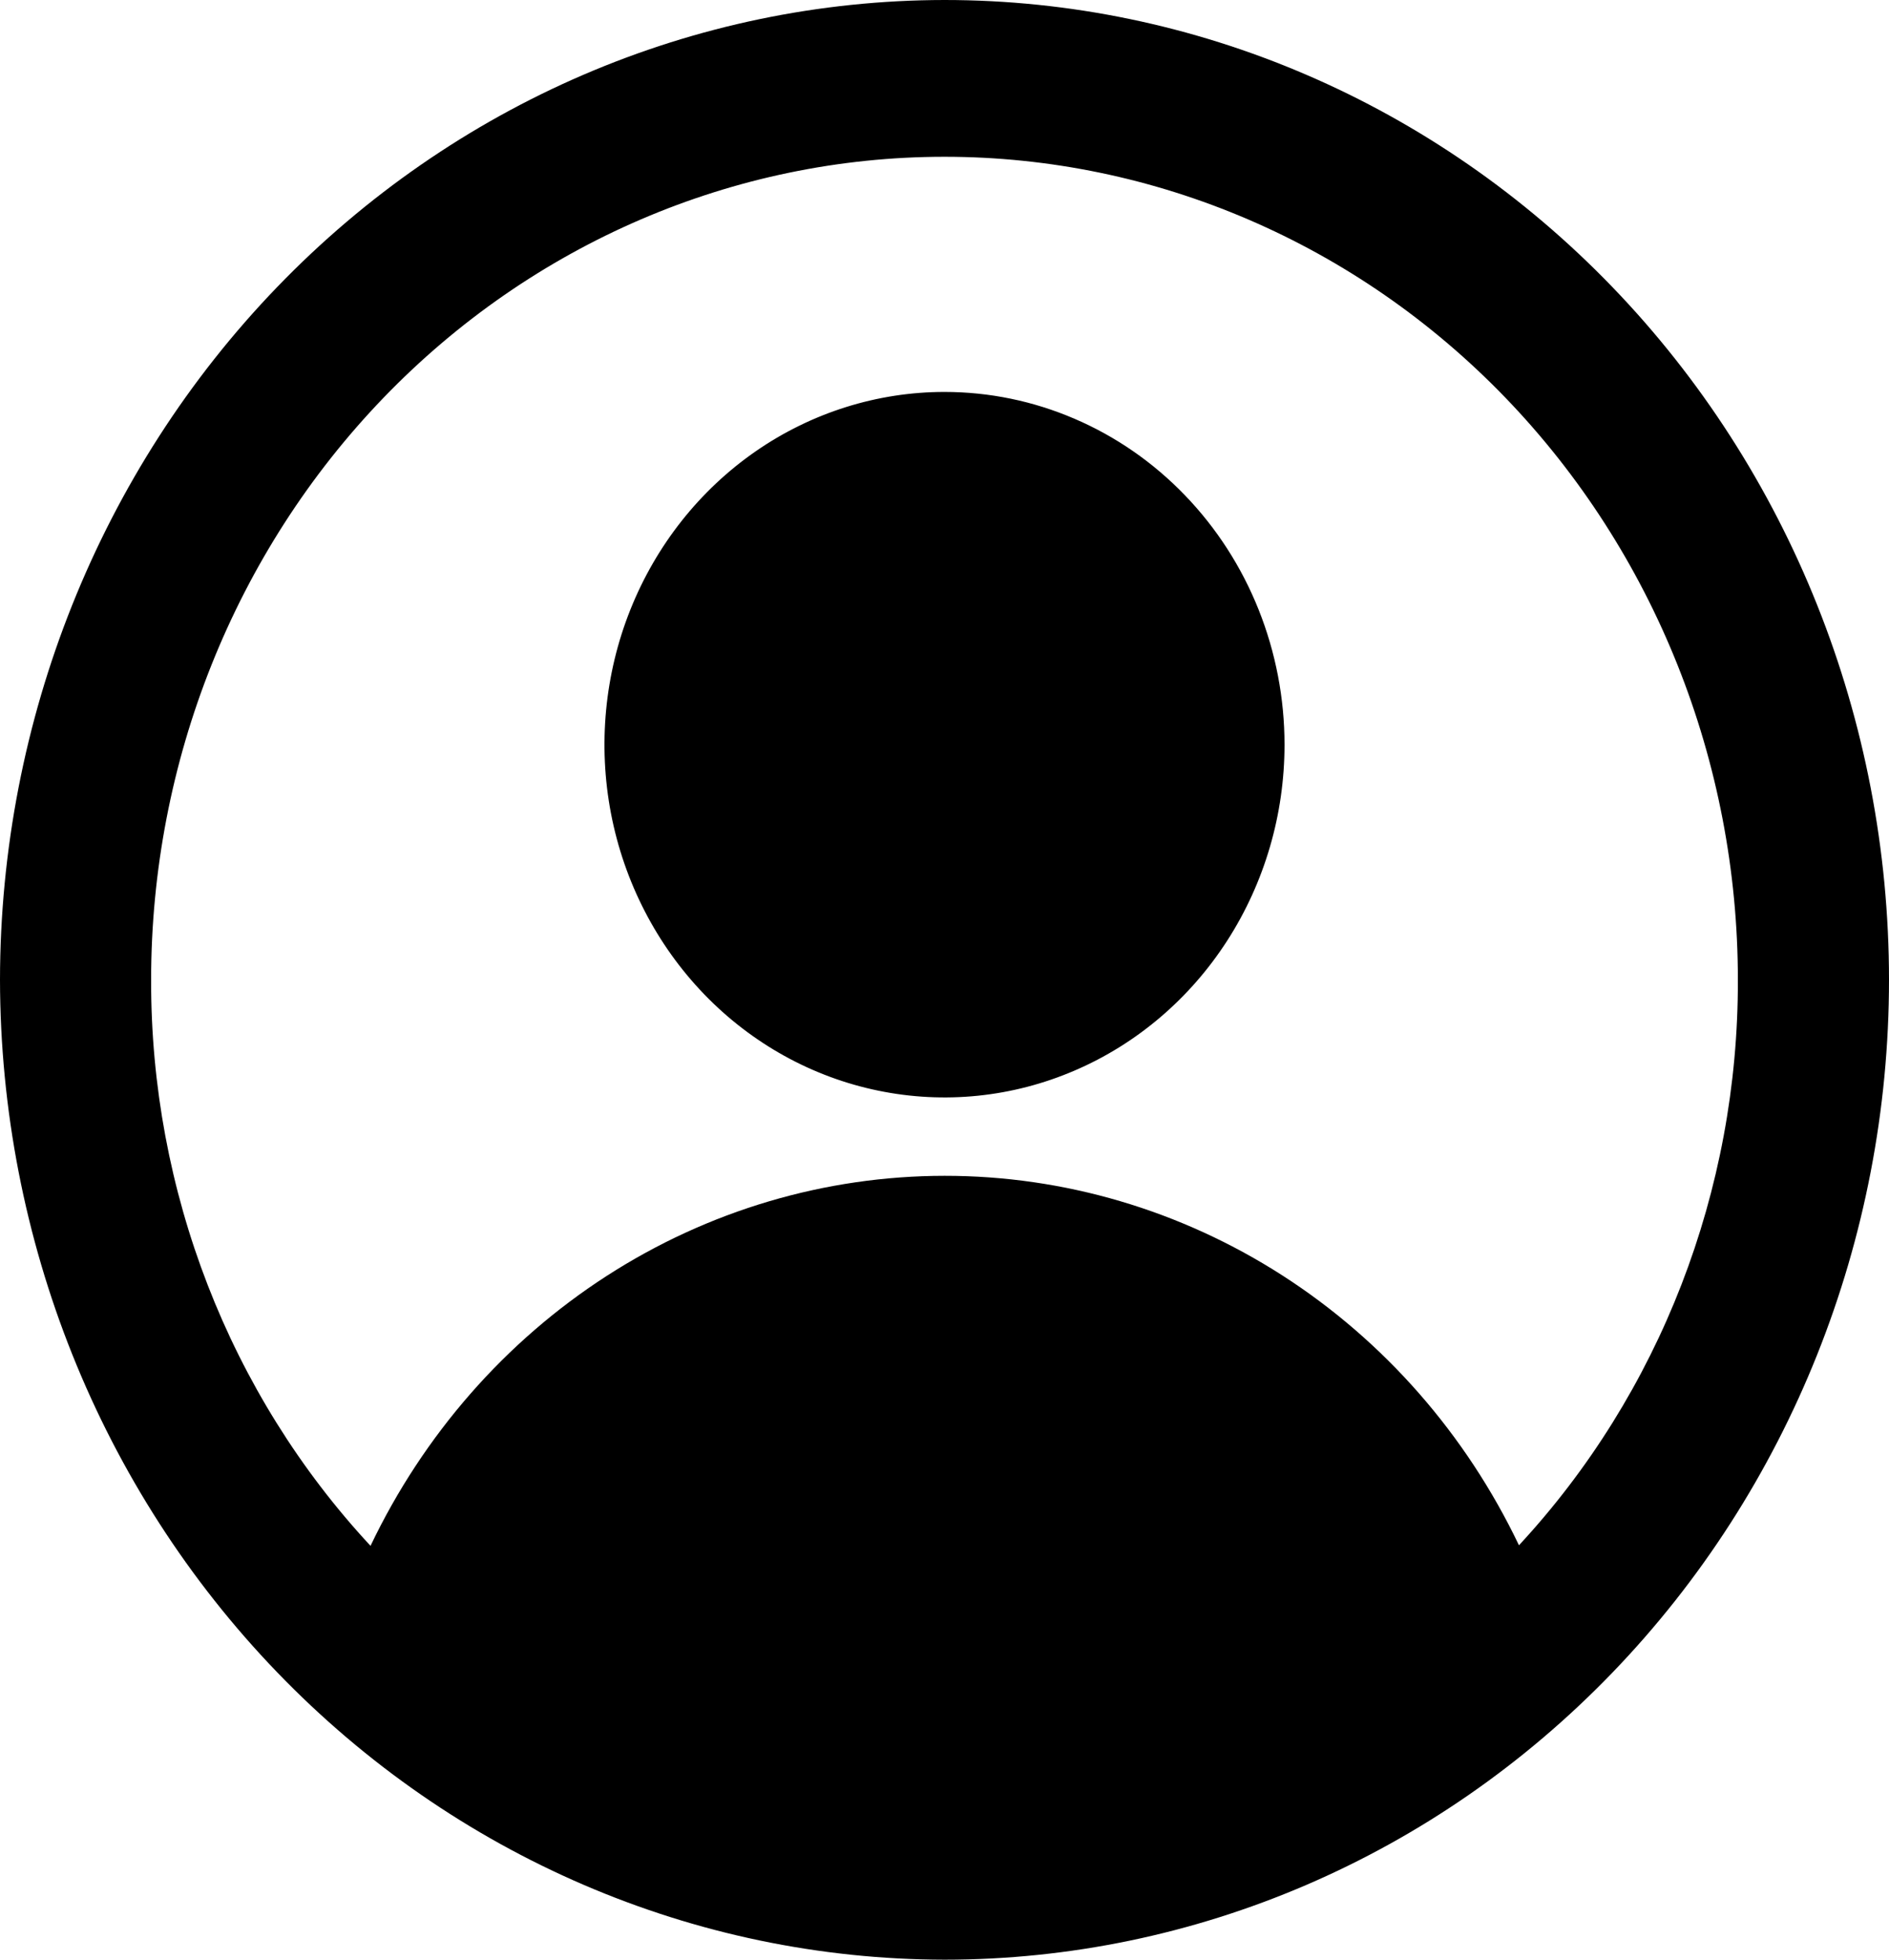 <svg width="27" height="28" viewBox="0 0 27 28" fill="none" xmlns="http://www.w3.org/2000/svg">
<path d="M13.5 0C9.921 0.004 6.489 1.48 3.958 4.105C1.428 6.73 0.004 10.288 0 14C0.006 17.711 1.43 21.268 3.961 23.893C6.491 26.517 9.921 27.994 13.5 28C17.08 28 20.514 26.525 23.046 23.899C25.578 21.274 27 17.713 27 14C27 10.287 25.578 6.726 23.046 4.101C20.514 1.475 17.08 0 13.5 0ZM21.711 22.079C20.953 20.493 19.783 19.158 18.332 18.225C16.881 17.293 15.208 16.799 13.501 16.8C11.794 16.801 10.121 17.296 8.672 18.23C7.222 19.165 6.053 20.501 5.296 22.087C3.278 19.916 2.153 17.016 2.16 14C2.16 10.881 3.355 7.89 5.481 5.684C7.608 3.479 10.492 2.24 13.5 2.24C16.508 2.24 19.392 3.479 21.519 5.684C23.645 7.89 24.84 10.881 24.84 14C24.847 17.012 23.725 19.908 21.711 22.079ZM13.5 5.6C12.539 5.6 11.599 5.896 10.8 6.449C10.001 7.003 9.378 7.79 9.01 8.711C8.642 9.632 8.546 10.646 8.733 11.623C8.921 12.601 9.384 13.499 10.063 14.204C10.743 14.909 11.609 15.389 12.552 15.583C13.495 15.778 14.472 15.678 15.36 15.296C16.248 14.915 17.007 14.269 17.541 13.44C18.075 12.611 18.36 11.637 18.36 10.64C18.36 9.978 18.234 9.323 17.99 8.711C17.746 8.1 17.388 7.544 16.936 7.076C16.485 6.608 15.95 6.237 15.36 5.984C14.77 5.73 14.138 5.6 13.5 5.6Z" fill="black"/>
</svg>
